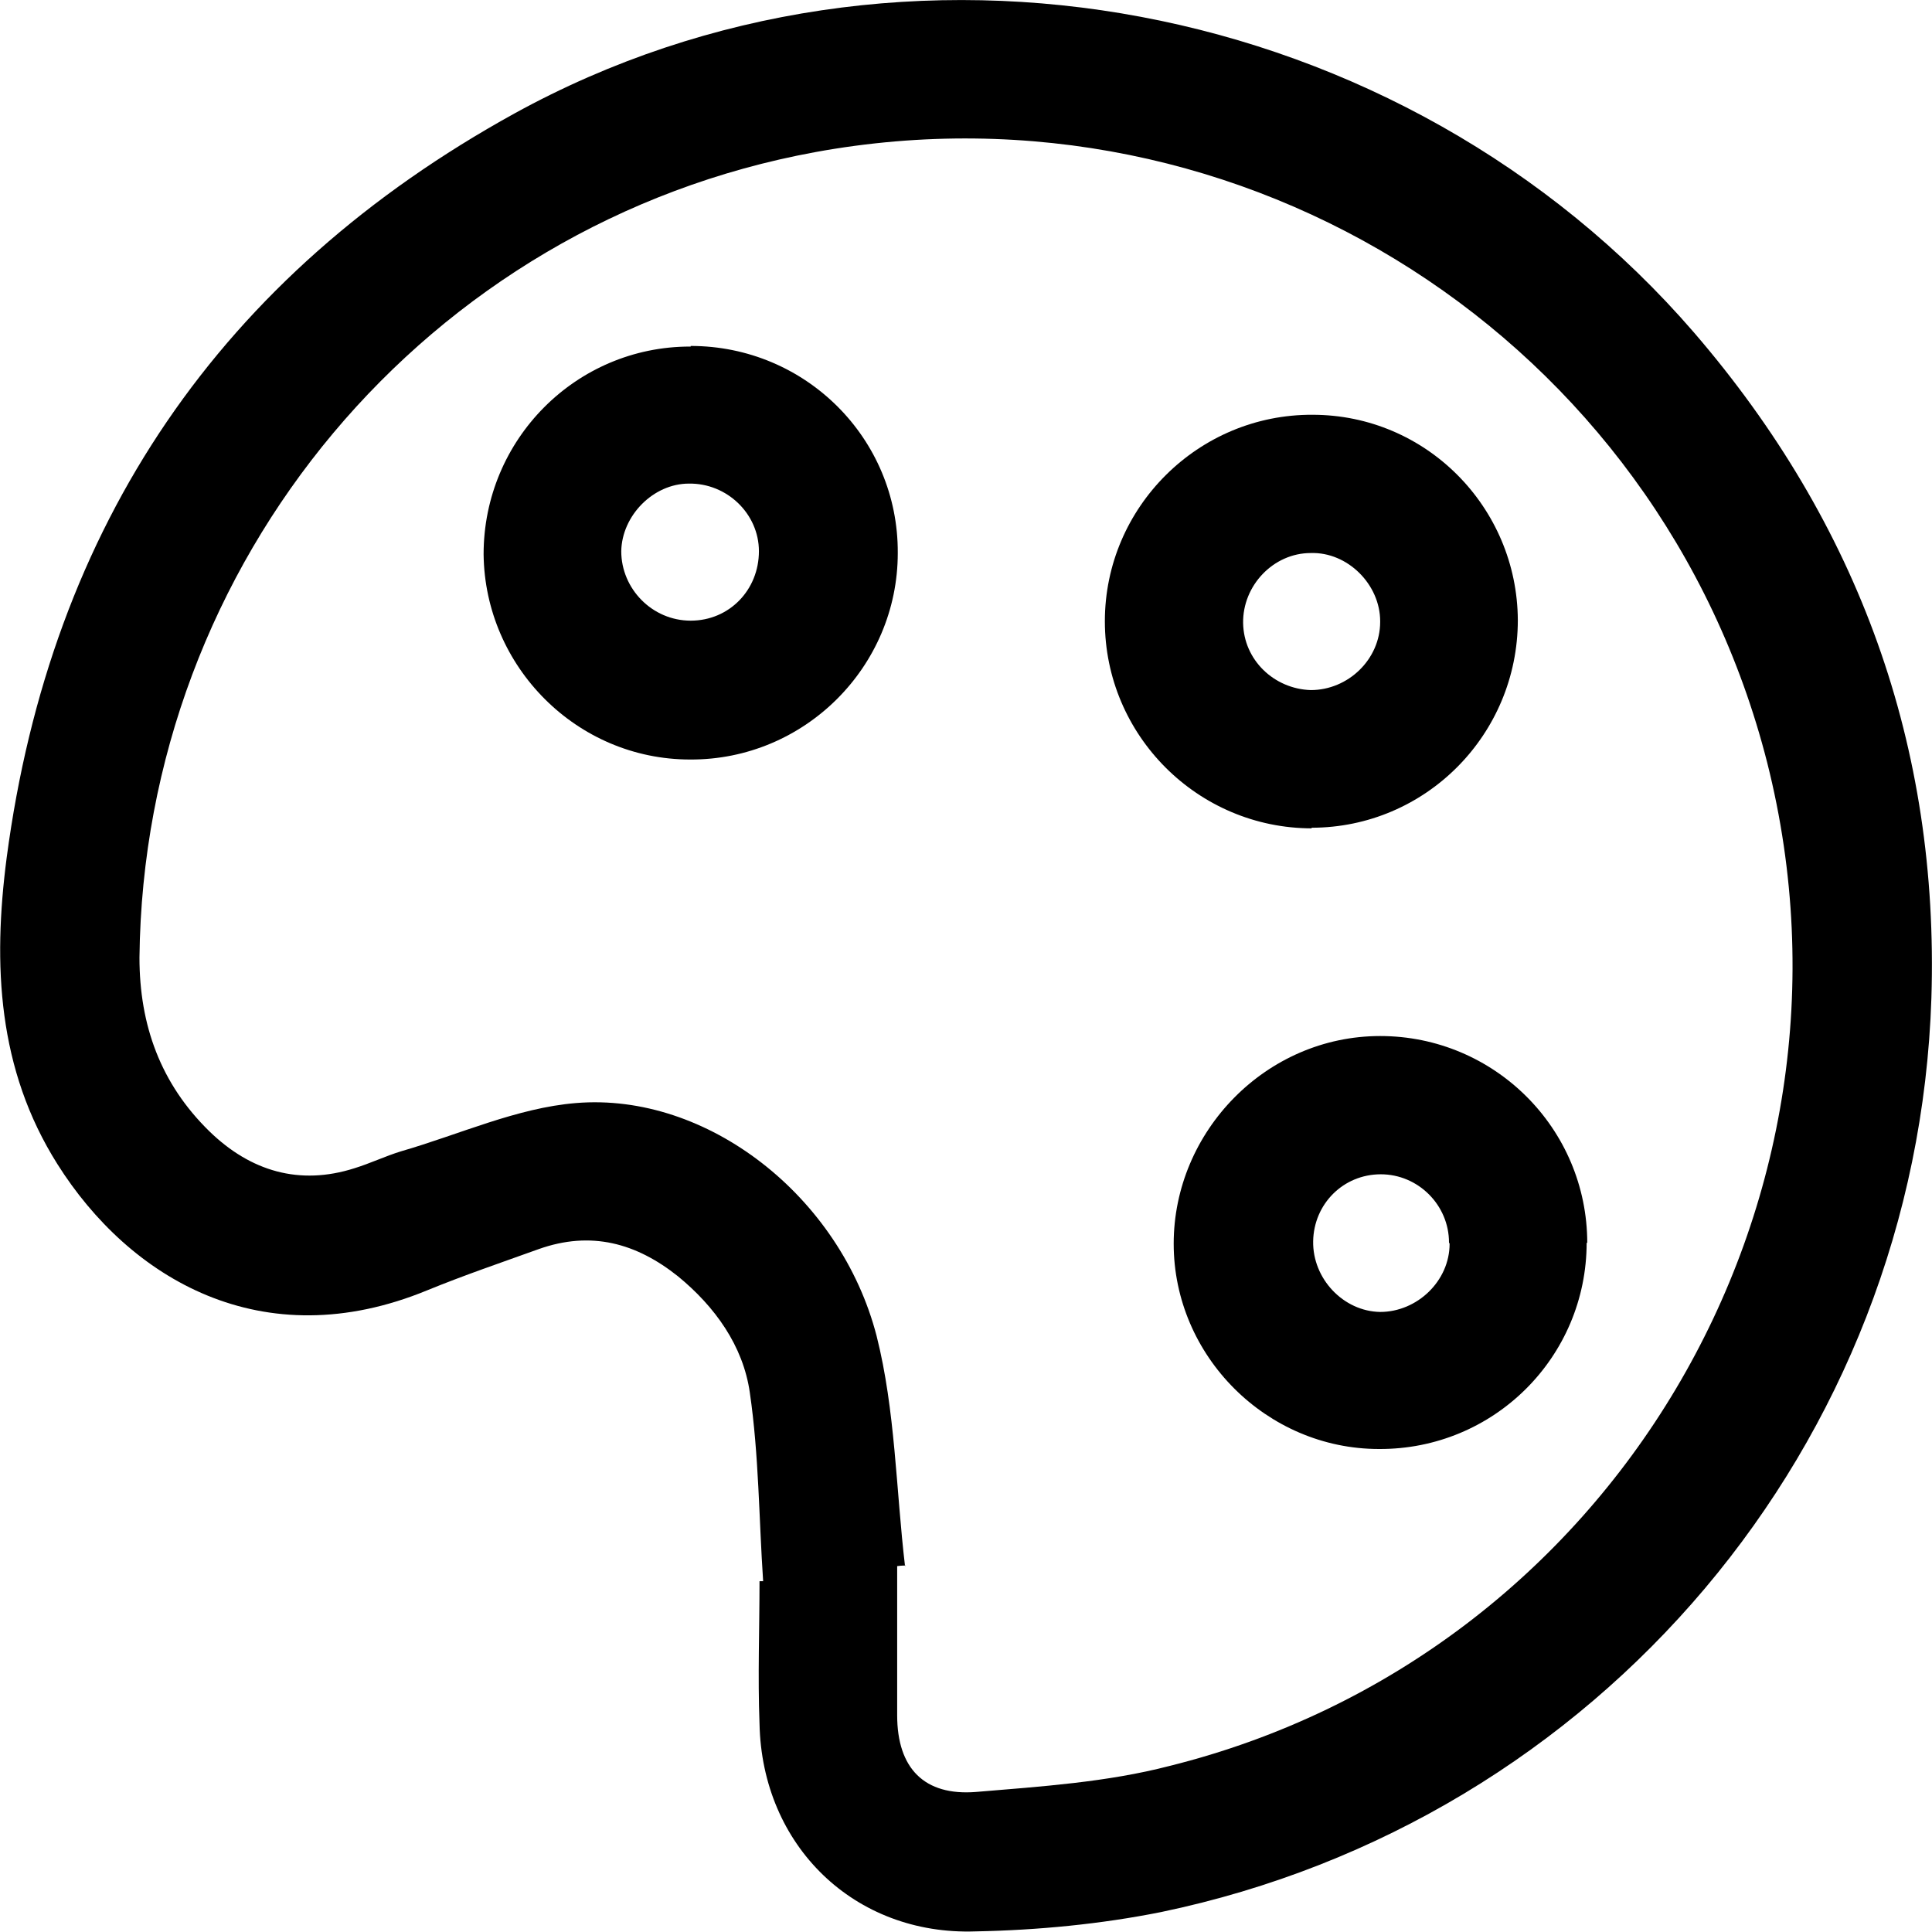 <?xml version="1.0" encoding="UTF-8"?>
<svg id="Layer_1" data-name="Layer 1" xmlns="http://www.w3.org/2000/svg" viewBox="0 0 32 32">
  <defs>
    <style>
      .cls-1 {
        fill: #000;
        stroke-width: 0px;
      }
    </style>
  </defs>
  <path class="cls-1" d="M12.64,26.19c-.07-1.04-.07-2.09-.22-3.12-.11-.78-.58-1.43-1.19-1.93-.69-.55-1.44-.76-2.31-.45-.61.22-1.23.43-1.84.68-2.74,1.13-4.94-.2-6.13-2.09C-.04,17.71-.12,15.98.11,14.21.84,8.69,3.66,4.56,8.52,1.88,14.95-1.66,23.25-.06,28.06,5.51c2.73,3.17,4.06,6.86,3.93,11.02-.24,7.4-5.51,13.63-12.76,15.14-1,.2-2.04.3-3.07.32-2.01.07-3.54-1.42-3.58-3.44-.03-.78,0-1.58,0-2.36h.05ZM15,25.93s-.08,0-.14.01v2.47c0,.88.45,1.34,1.31,1.27,1.07-.09,2.16-.16,3.2-.43,7.32-1.82,11.75-9.3,9.9-16.62-1.78-7-8.67-11.41-15.77-10.11C7.07,3.7,2.38,9.3,2.31,15.86c0,1.12.35,2.09,1.16,2.88.68.66,1.49.9,2.4.61.26-.08.51-.2.77-.28.97-.28,1.92-.72,2.9-.8,2.17-.18,4.38,1.54,4.98,3.86.31,1.23.32,2.54.47,3.81Z"/>
  <path class="cls-1" d="M11.44,5.73c1.9,0,3.44,1.53,3.43,3.43,0,1.89-1.55,3.43-3.44,3.42-1.88,0-3.4-1.54-3.42-3.4,0-1.9,1.53-3.44,3.42-3.44h.01ZM12.57,9.13c0-.62-.53-1.13-1.16-1.12-.59,0-1.11.53-1.12,1.12,0,.62.51,1.15,1.15,1.15s1.13-.51,1.13-1.15Z"/>
  <path class="cls-1" d="M21.73,13.72c-1.89,0-3.43-1.54-3.43-3.43s1.55-3.43,3.44-3.42c1.88,0,3.39,1.53,3.4,3.4,0,1.9-1.53,3.44-3.42,3.44ZM22.86,10.29c0-.61-.54-1.15-1.15-1.13-.62,0-1.13.54-1.12,1.16.01.61.51,1.09,1.12,1.11.62,0,1.15-.51,1.15-1.13Z"/>
  <path class="cls-1" d="M26.28,20.58c0,1.9-1.54,3.43-3.44,3.42-1.86,0-3.4-1.54-3.4-3.4s1.53-3.44,3.42-3.44,3.43,1.53,3.43,3.43ZM24,20.58c0-.62-.51-1.13-1.13-1.13s-1.11.49-1.12,1.11c-.01.62.5,1.16,1.11,1.17.61,0,1.15-.51,1.15-1.13h0Z"/>
</svg>